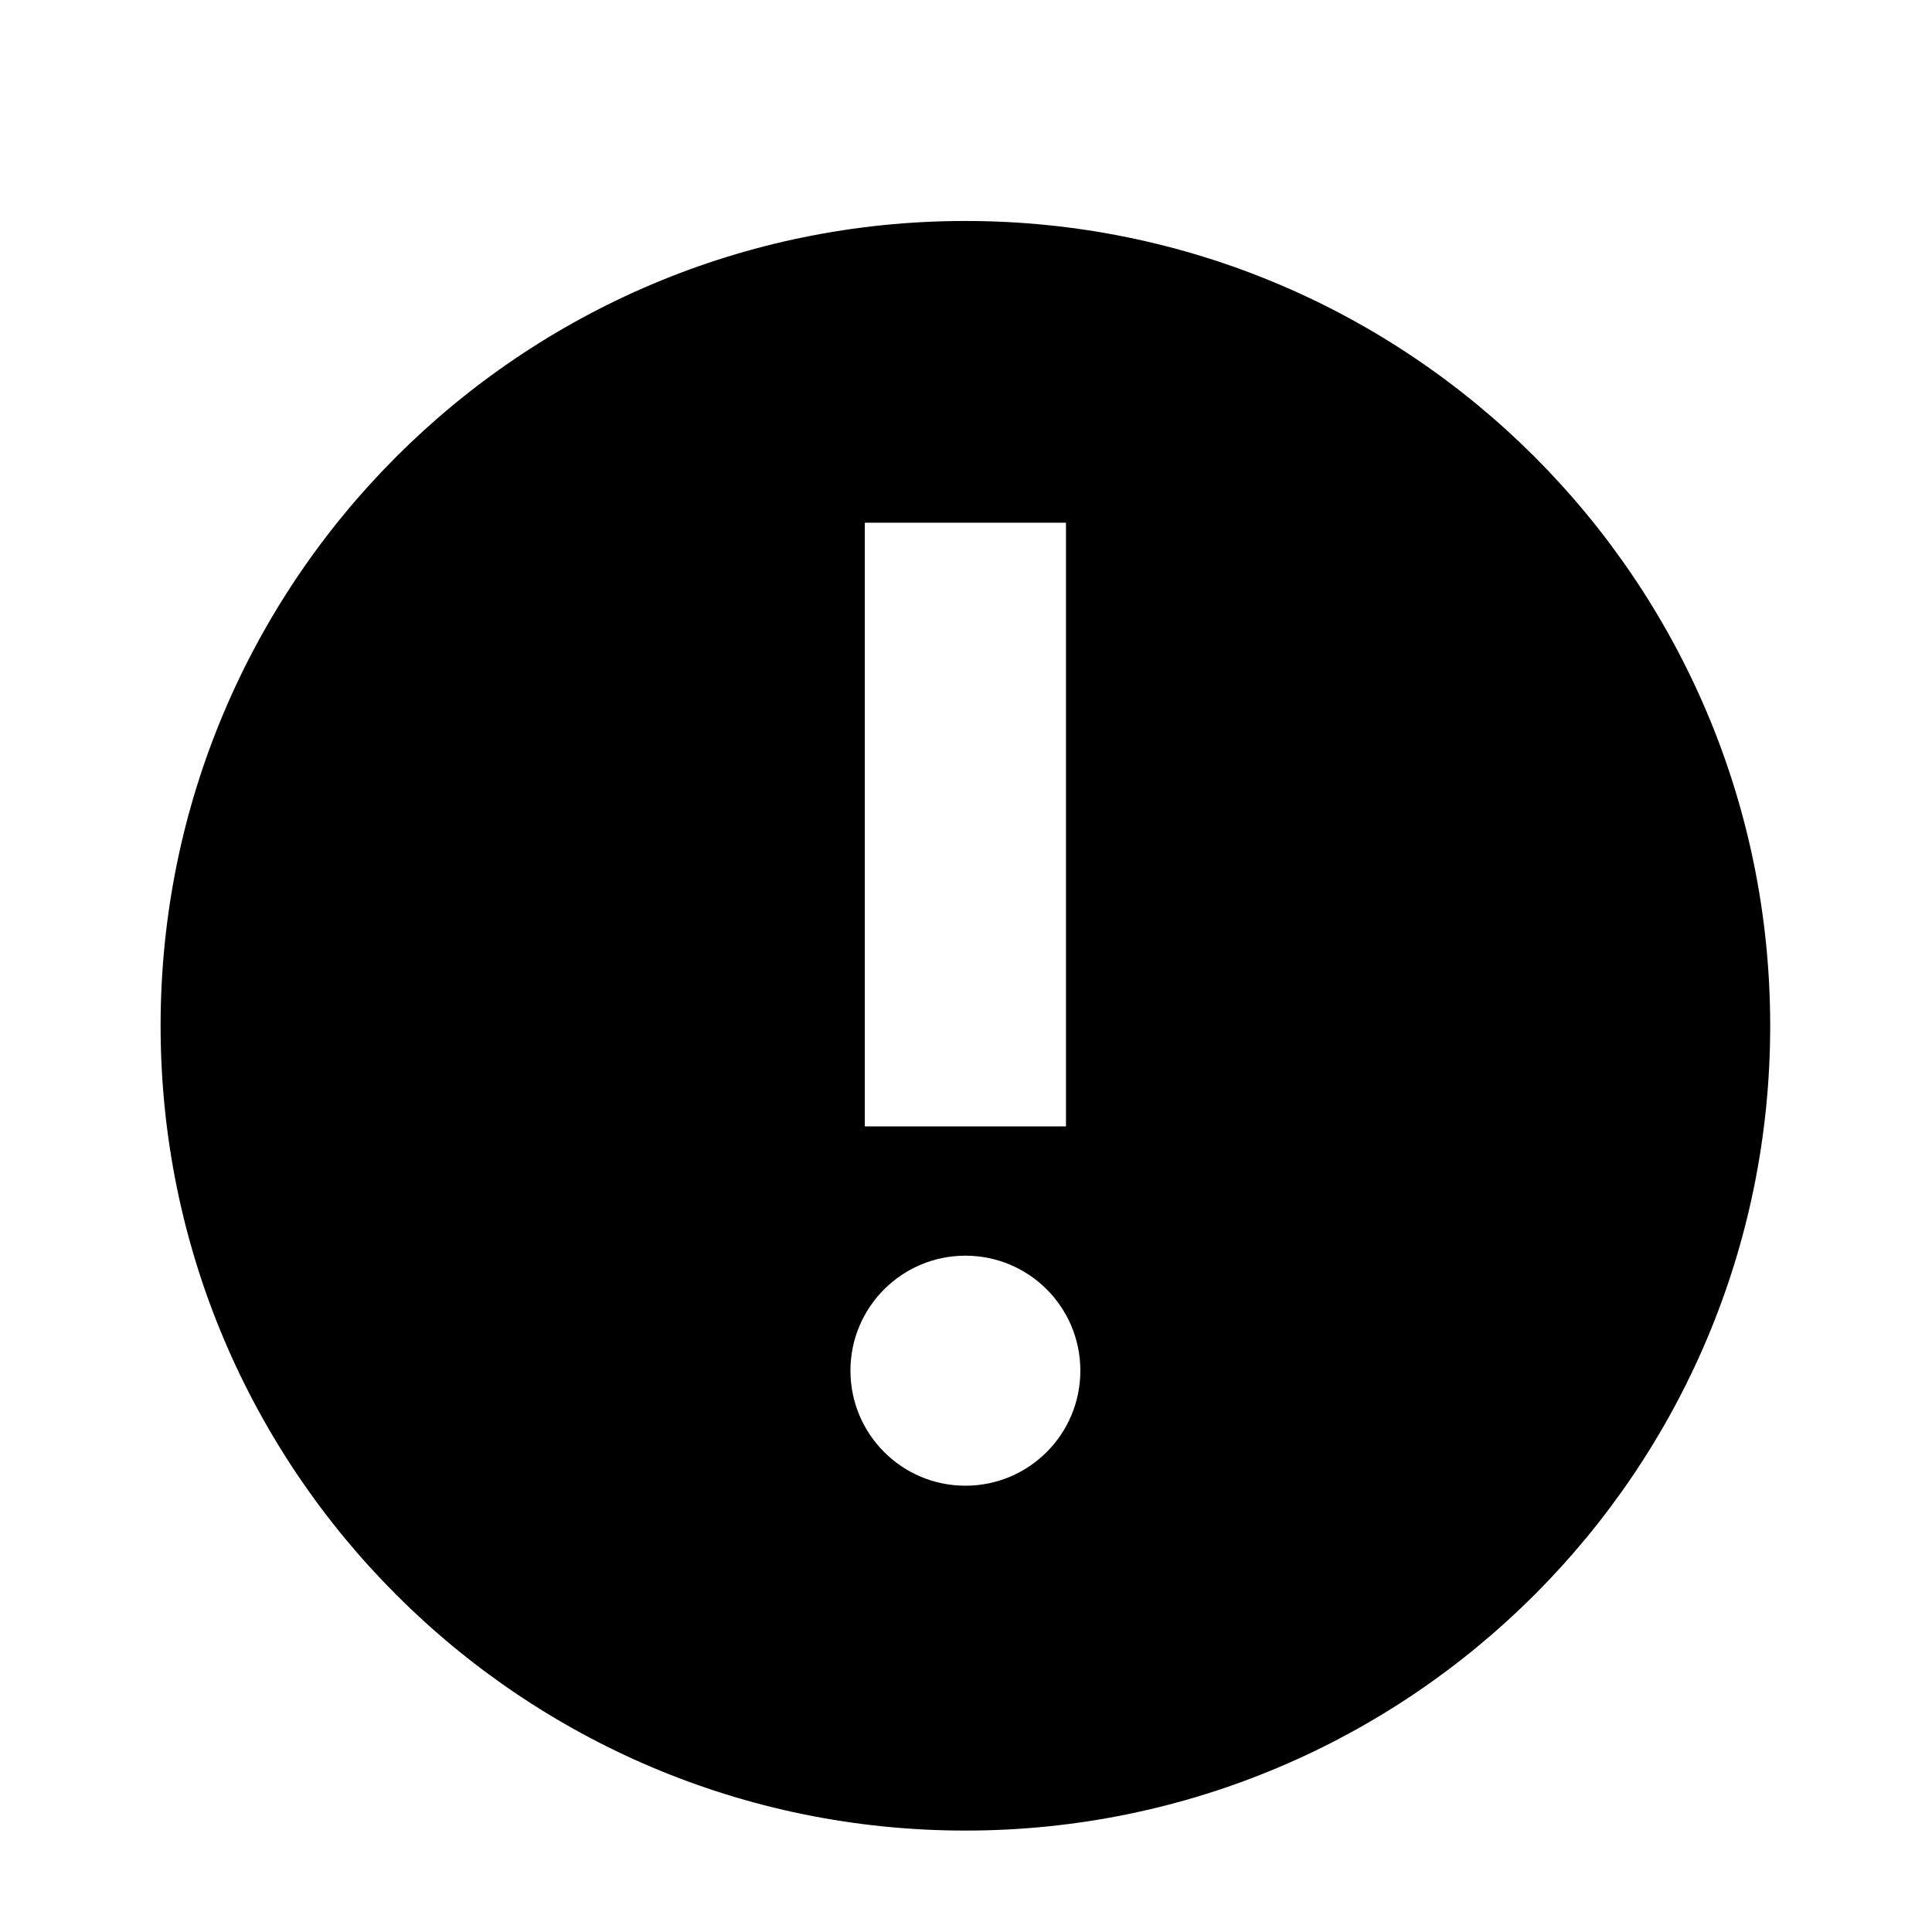 <svg width="16" height="16" viewBox="0 0 16 16" fill="none" xmlns="http://www.w3.org/2000/svg">
<path fill-rule="evenodd" clip-rule="evenodd" d="M7.162 9.328H8.828V4.329H7.162V9.328ZM7.995 12.304C7.47 12.304 7.043 11.878 7.043 11.351C7.043 10.825 7.47 10.399 7.995 10.399C8.521 10.399 8.947 10.825 8.947 11.351C8.947 11.878 8.521 12.304 7.995 12.304ZM7.995 1.83C4.314 1.83 1.33 4.814 1.33 8.495C1.33 12.176 4.314 15.16 7.995 15.16C11.676 15.16 14.66 12.176 14.66 8.495C14.66 4.814 11.676 1.83 7.995 1.83Z" fill="currentColor"/>
</svg>
